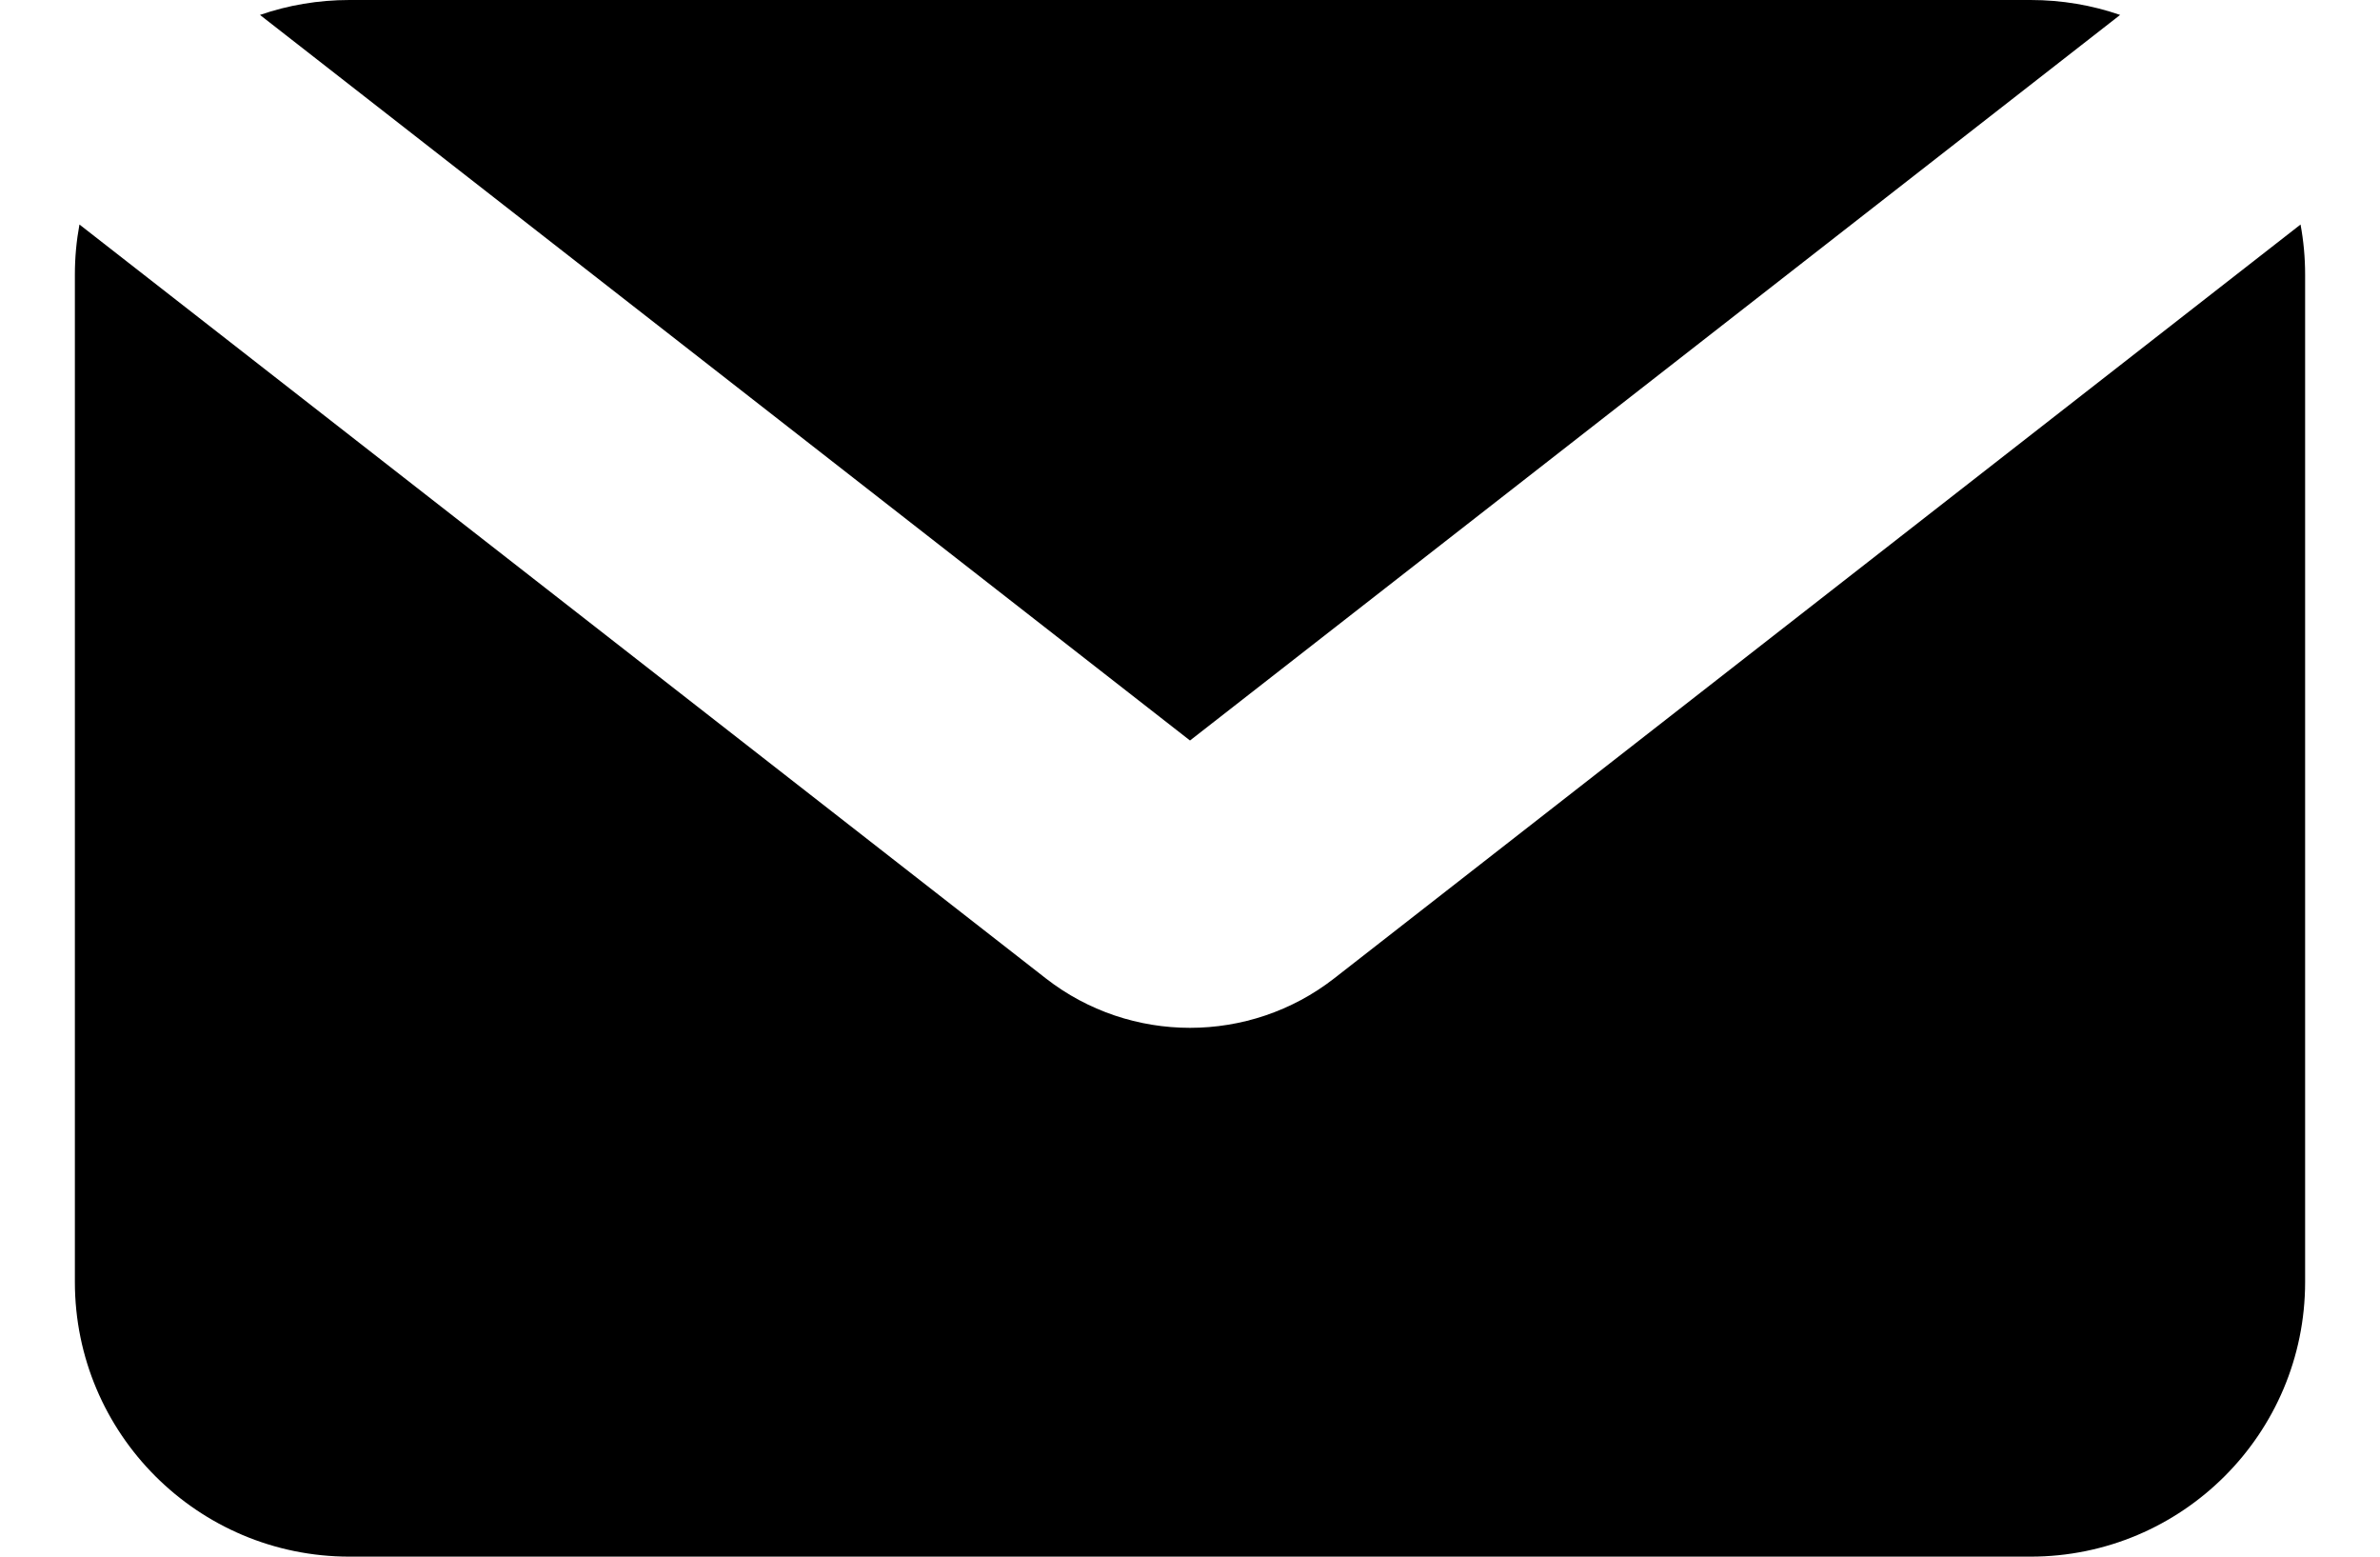 <svg width="26" height="17" viewBox="0 0 26 17" fill="none" xmlns="http://www.w3.org/2000/svg">
<path fill-rule="evenodd" clip-rule="evenodd" d="M0.868 2.452C0.835 2.63 0.818 2.813 0.818 3V14C0.818 15.657 2.162 17 3.818 17H22.182C23.839 17 25.182 15.657 25.182 14V3C25.182 2.813 25.165 2.63 25.132 2.452L14.575 10.685C13.652 11.405 12.348 11.405 11.425 10.685L0.868 2.452ZM23.161 0.163C22.854 0.057 22.525 0 22.182 0H3.818C3.476 0 3.146 0.057 2.84 0.163L13 8.087L23.161 0.163Z" fill="currentColor"/>
</svg>
